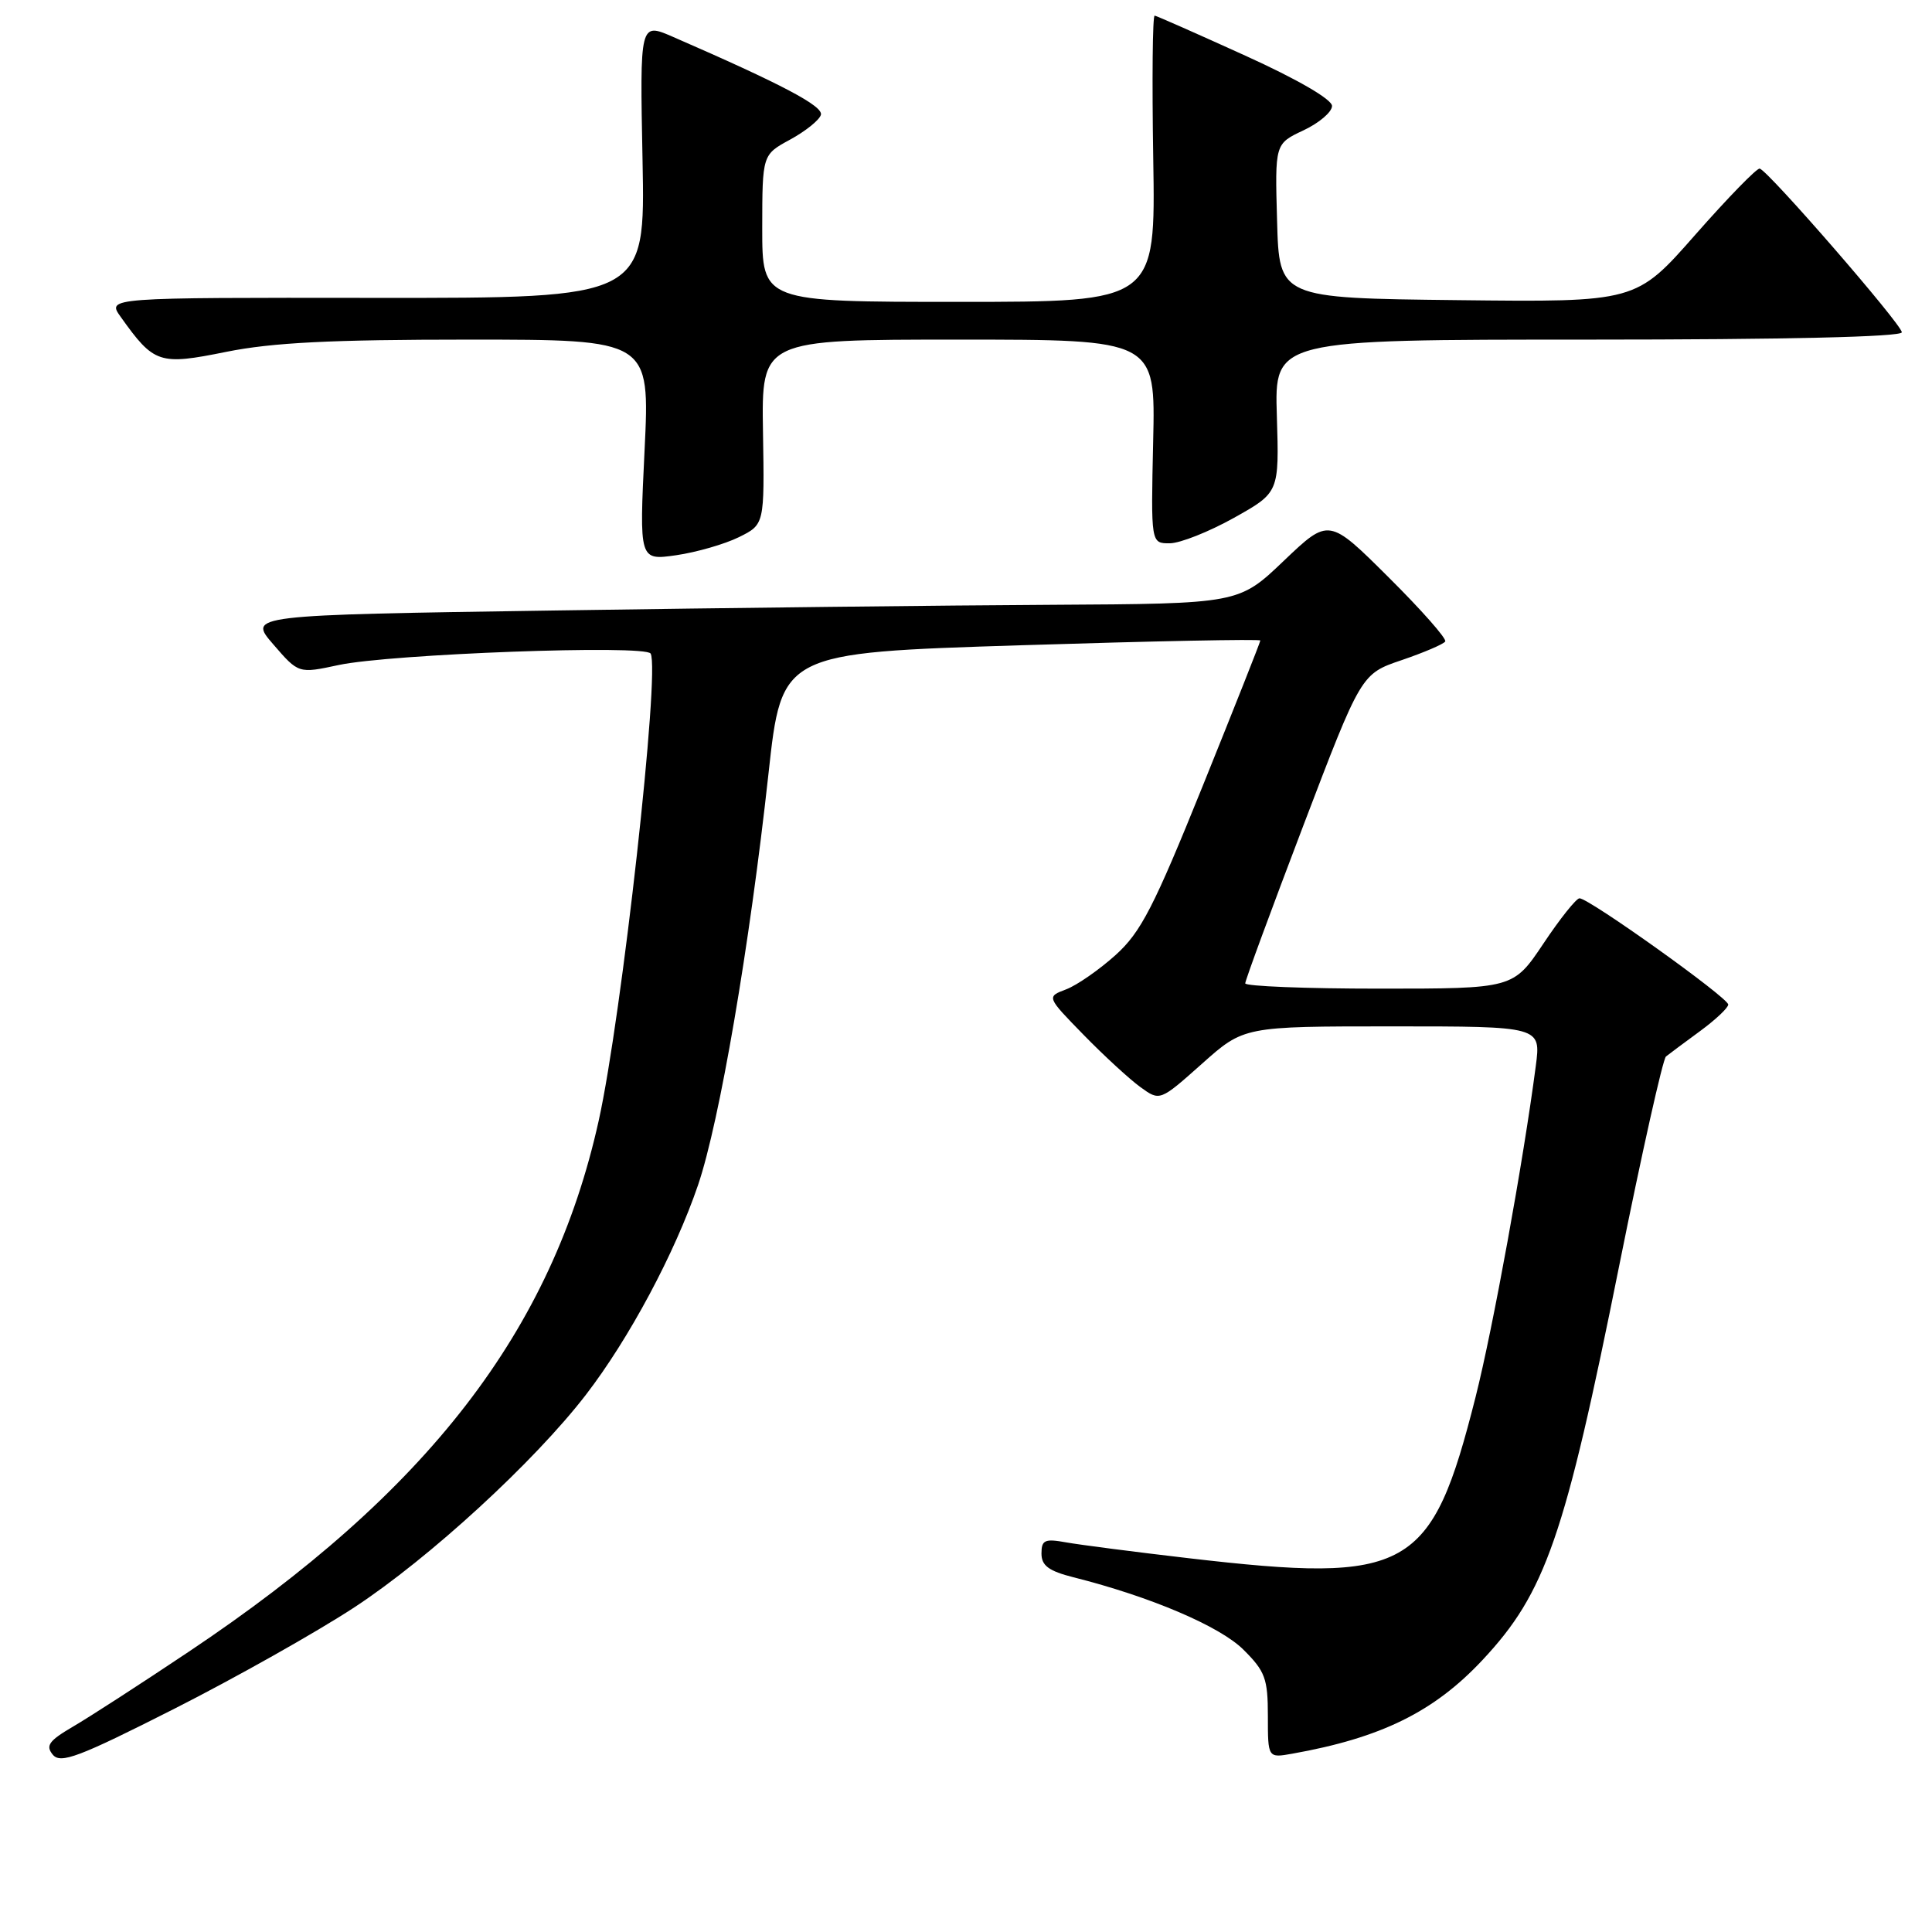 <?xml version="1.0" encoding="UTF-8" standalone="no"?>
<!DOCTYPE svg PUBLIC "-//W3C//DTD SVG 1.1//EN" "http://www.w3.org/Graphics/SVG/1.1/DTD/svg11.dtd" >
<svg xmlns="http://www.w3.org/2000/svg" xmlns:xlink="http://www.w3.org/1999/xlink" version="1.1" viewBox="0 0 256 256">
 <g >
 <path fill="currentColor"
d=" M 46.97 212.97 C 56.90 206.45 70.79 193.70 77.63 184.82 C 83.36 177.38 89.42 166.05 92.50 157.01 C 95.35 148.61 99.31 125.48 101.83 102.50 C 103.58 86.50 103.58 86.50 135.29 85.50 C 152.73 84.95 167.00 84.66 167.00 84.87 C 167.00 85.07 163.57 93.73 159.38 104.11 C 152.88 120.21 151.18 123.51 147.83 126.54 C 145.66 128.49 142.72 130.54 141.28 131.09 C 138.66 132.08 138.66 132.08 143.58 137.12 C 146.28 139.89 149.67 143.00 151.10 144.04 C 153.69 145.92 153.69 145.92 159.26 140.96 C 164.82 136.00 164.82 136.00 184.50 136.00 C 204.19 136.00 204.19 136.00 203.50 141.25 C 201.85 153.87 197.83 175.98 195.52 185.12 C 189.67 208.25 186.77 209.87 157.50 206.47 C 150.35 205.64 143.04 204.69 141.25 204.37 C 138.44 203.86 138.00 204.06 138.00 205.85 C 138.00 207.45 138.96 208.17 142.25 209.00 C 152.42 211.56 161.63 215.48 164.75 218.58 C 167.64 221.45 168.00 222.41 168.00 227.38 C 168.00 232.95 168.00 232.95 171.25 232.37 C 183.00 230.28 190.02 226.82 196.43 219.97 C 204.80 211.03 207.33 203.72 214.58 167.58 C 217.56 152.74 220.34 140.33 220.75 139.99 C 221.16 139.66 223.19 138.15 225.25 136.64 C 227.31 135.13 229.00 133.54 229.00 133.11 C 229.00 132.20 210.50 118.99 209.29 119.03 C 208.86 119.04 206.70 121.74 204.51 125.03 C 200.51 131.00 200.51 131.00 182.76 131.00 C 172.99 131.00 165.00 130.68 165.00 130.30 C 165.00 129.91 168.46 120.52 172.68 109.44 C 180.36 89.29 180.36 89.29 185.73 87.47 C 188.69 86.46 191.28 85.35 191.50 85.00 C 191.72 84.64 188.34 80.81 183.99 76.49 C 176.08 68.62 176.08 68.62 170.11 74.31 C 164.15 80.00 164.15 80.00 139.32 80.14 C 125.67 80.21 96.13 80.55 73.68 80.89 C 32.85 81.50 32.85 81.50 36.21 85.38 C 39.56 89.26 39.56 89.26 44.87 88.12 C 51.75 86.65 85.53 85.40 86.21 86.60 C 87.49 88.83 82.38 134.75 79.33 148.50 C 73.14 176.39 56.69 197.69 25.00 218.87 C 18.68 223.10 11.77 227.57 9.65 228.80 C 6.48 230.66 6.01 231.31 7.00 232.51 C 8.03 233.74 10.41 232.85 23.06 226.44 C 31.23 222.30 41.99 216.24 46.97 212.97 Z  M 97.90 71.18 C 101.30 69.50 101.30 69.50 101.10 57.25 C 100.90 45.00 100.90 45.00 127.00 45.00 C 153.11 45.00 153.11 45.00 152.80 58.50 C 152.50 72.00 152.50 72.00 155.00 71.99 C 156.38 71.98 160.20 70.46 163.50 68.62 C 169.50 65.26 169.50 65.26 169.19 55.13 C 168.87 45.00 168.87 45.00 210.44 45.00 C 236.53 45.00 252.00 44.64 252.00 44.03 C 252.00 43.00 234.30 22.61 233.17 22.34 C 232.80 22.25 228.96 26.19 224.64 31.10 C 216.78 40.04 216.78 40.04 193.14 39.77 C 169.50 39.50 169.50 39.50 169.22 29.27 C 168.93 19.05 168.93 19.05 172.72 17.27 C 174.80 16.29 176.50 14.84 176.50 14.04 C 176.50 13.17 171.94 10.52 165.00 7.37 C 158.68 4.50 153.28 2.11 153.00 2.07 C 152.72 2.03 152.64 10.55 152.81 21.00 C 153.12 40.00 153.12 40.00 127.06 40.00 C 101.00 40.00 101.00 40.00 101.00 30.25 C 101.01 20.50 101.01 20.50 104.69 18.50 C 106.71 17.40 108.55 15.93 108.77 15.23 C 109.14 14.08 103.67 11.19 89.14 4.87 C 84.78 2.98 84.78 2.98 85.14 21.24 C 85.50 39.50 85.50 39.50 49.84 39.47 C 14.17 39.43 14.17 39.43 15.98 41.97 C 20.42 48.20 21.08 48.42 29.99 46.62 C 36.09 45.39 43.88 45.00 62.08 45.00 C 86.12 45.00 86.12 45.00 85.41 59.64 C 84.70 74.27 84.70 74.27 89.60 73.57 C 92.29 73.18 96.03 72.10 97.90 71.18 Z "/>
</g>
</svg>